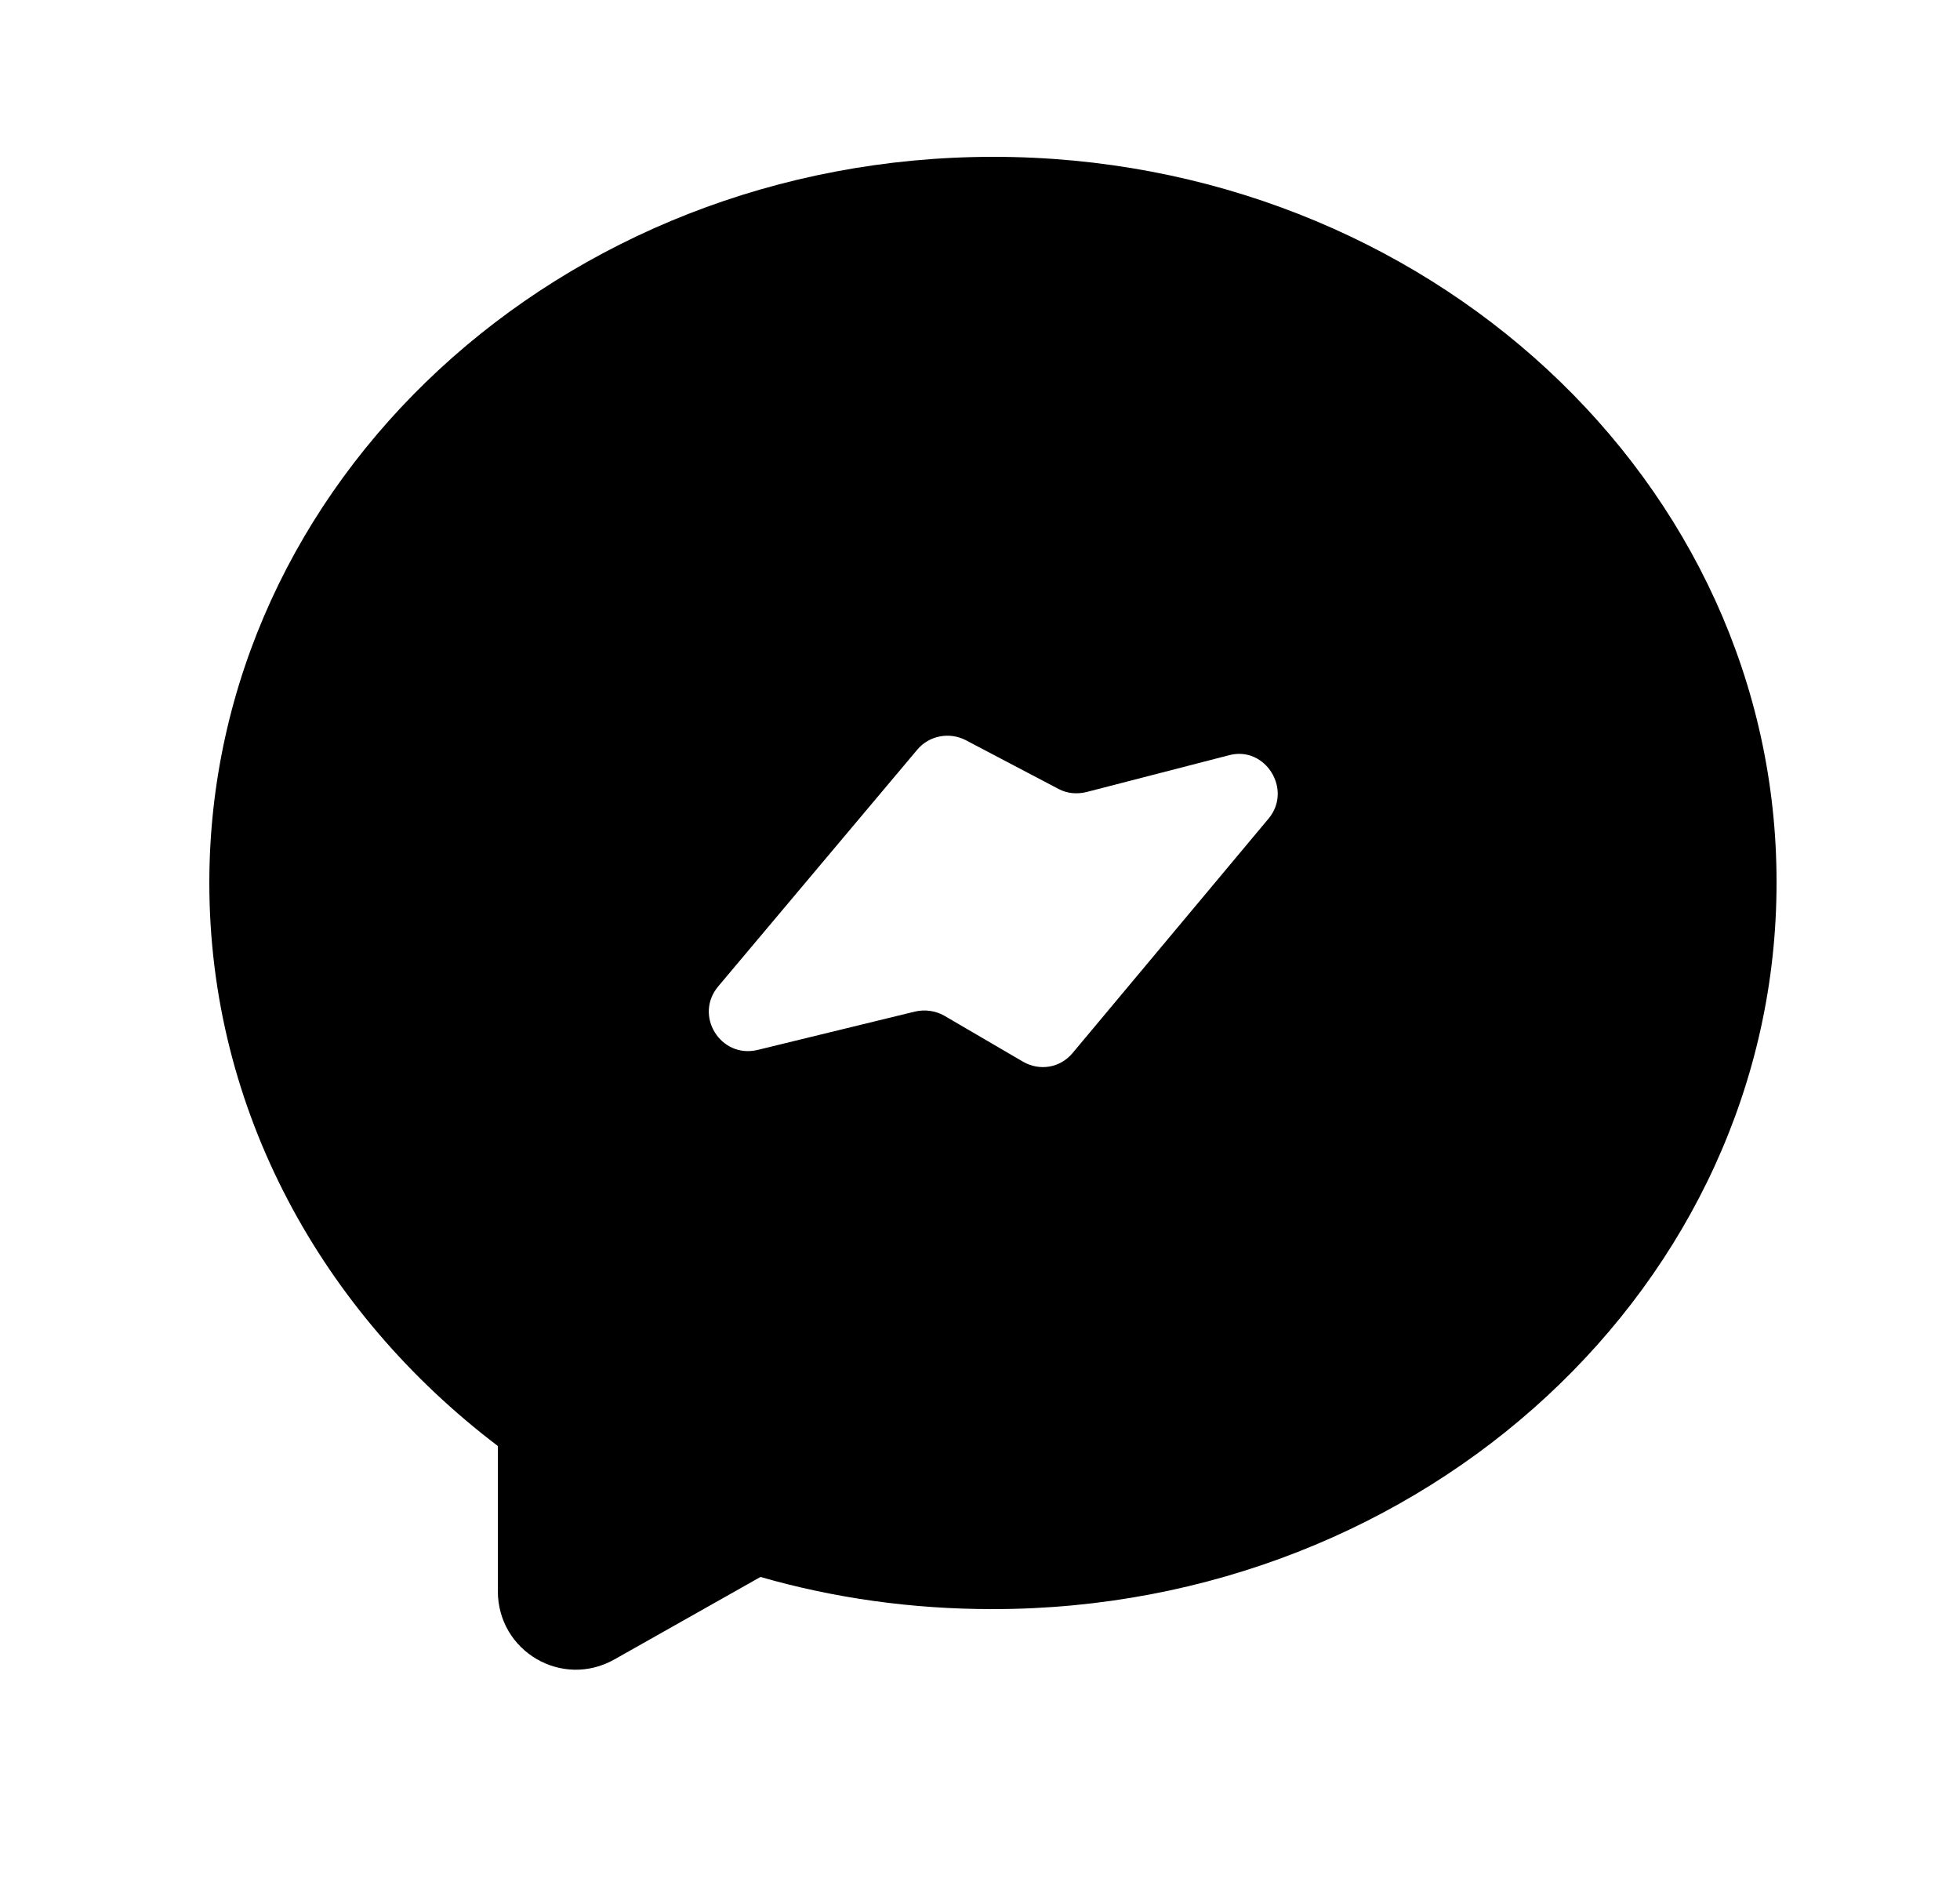 <svg width="25" height="24" viewBox="0 0 25 24" fill="none" xmlns="http://www.w3.org/2000/svg">
<path d="M12.67 2C7.15 2 2.67 6.15 2.67 11.26C2.67 14.16 4.11 16.74 6.35 18.44V20.29C6.35 21.06 7.17 21.54 7.84 21.16L9.7 20.11C10.64 20.38 11.63 20.52 12.66 20.52C18.18 20.52 22.66 16.37 22.66 11.26C22.67 6.15 18.19 2 12.67 2ZM16.18 10.44L13.68 13.43C13.52 13.62 13.26 13.66 13.05 13.54L12.04 12.95C11.93 12.89 11.8 12.87 11.67 12.9L9.66 13.39C9.19 13.5 8.85 12.95 9.16 12.58L11.7 9.56C11.85 9.38 12.11 9.33 12.32 9.44L13.5 10.06C13.61 10.12 13.74 10.13 13.86 10.1L15.68 9.63C16.14 9.51 16.49 10.07 16.18 10.44Z" fill="black"/>
</svg>
